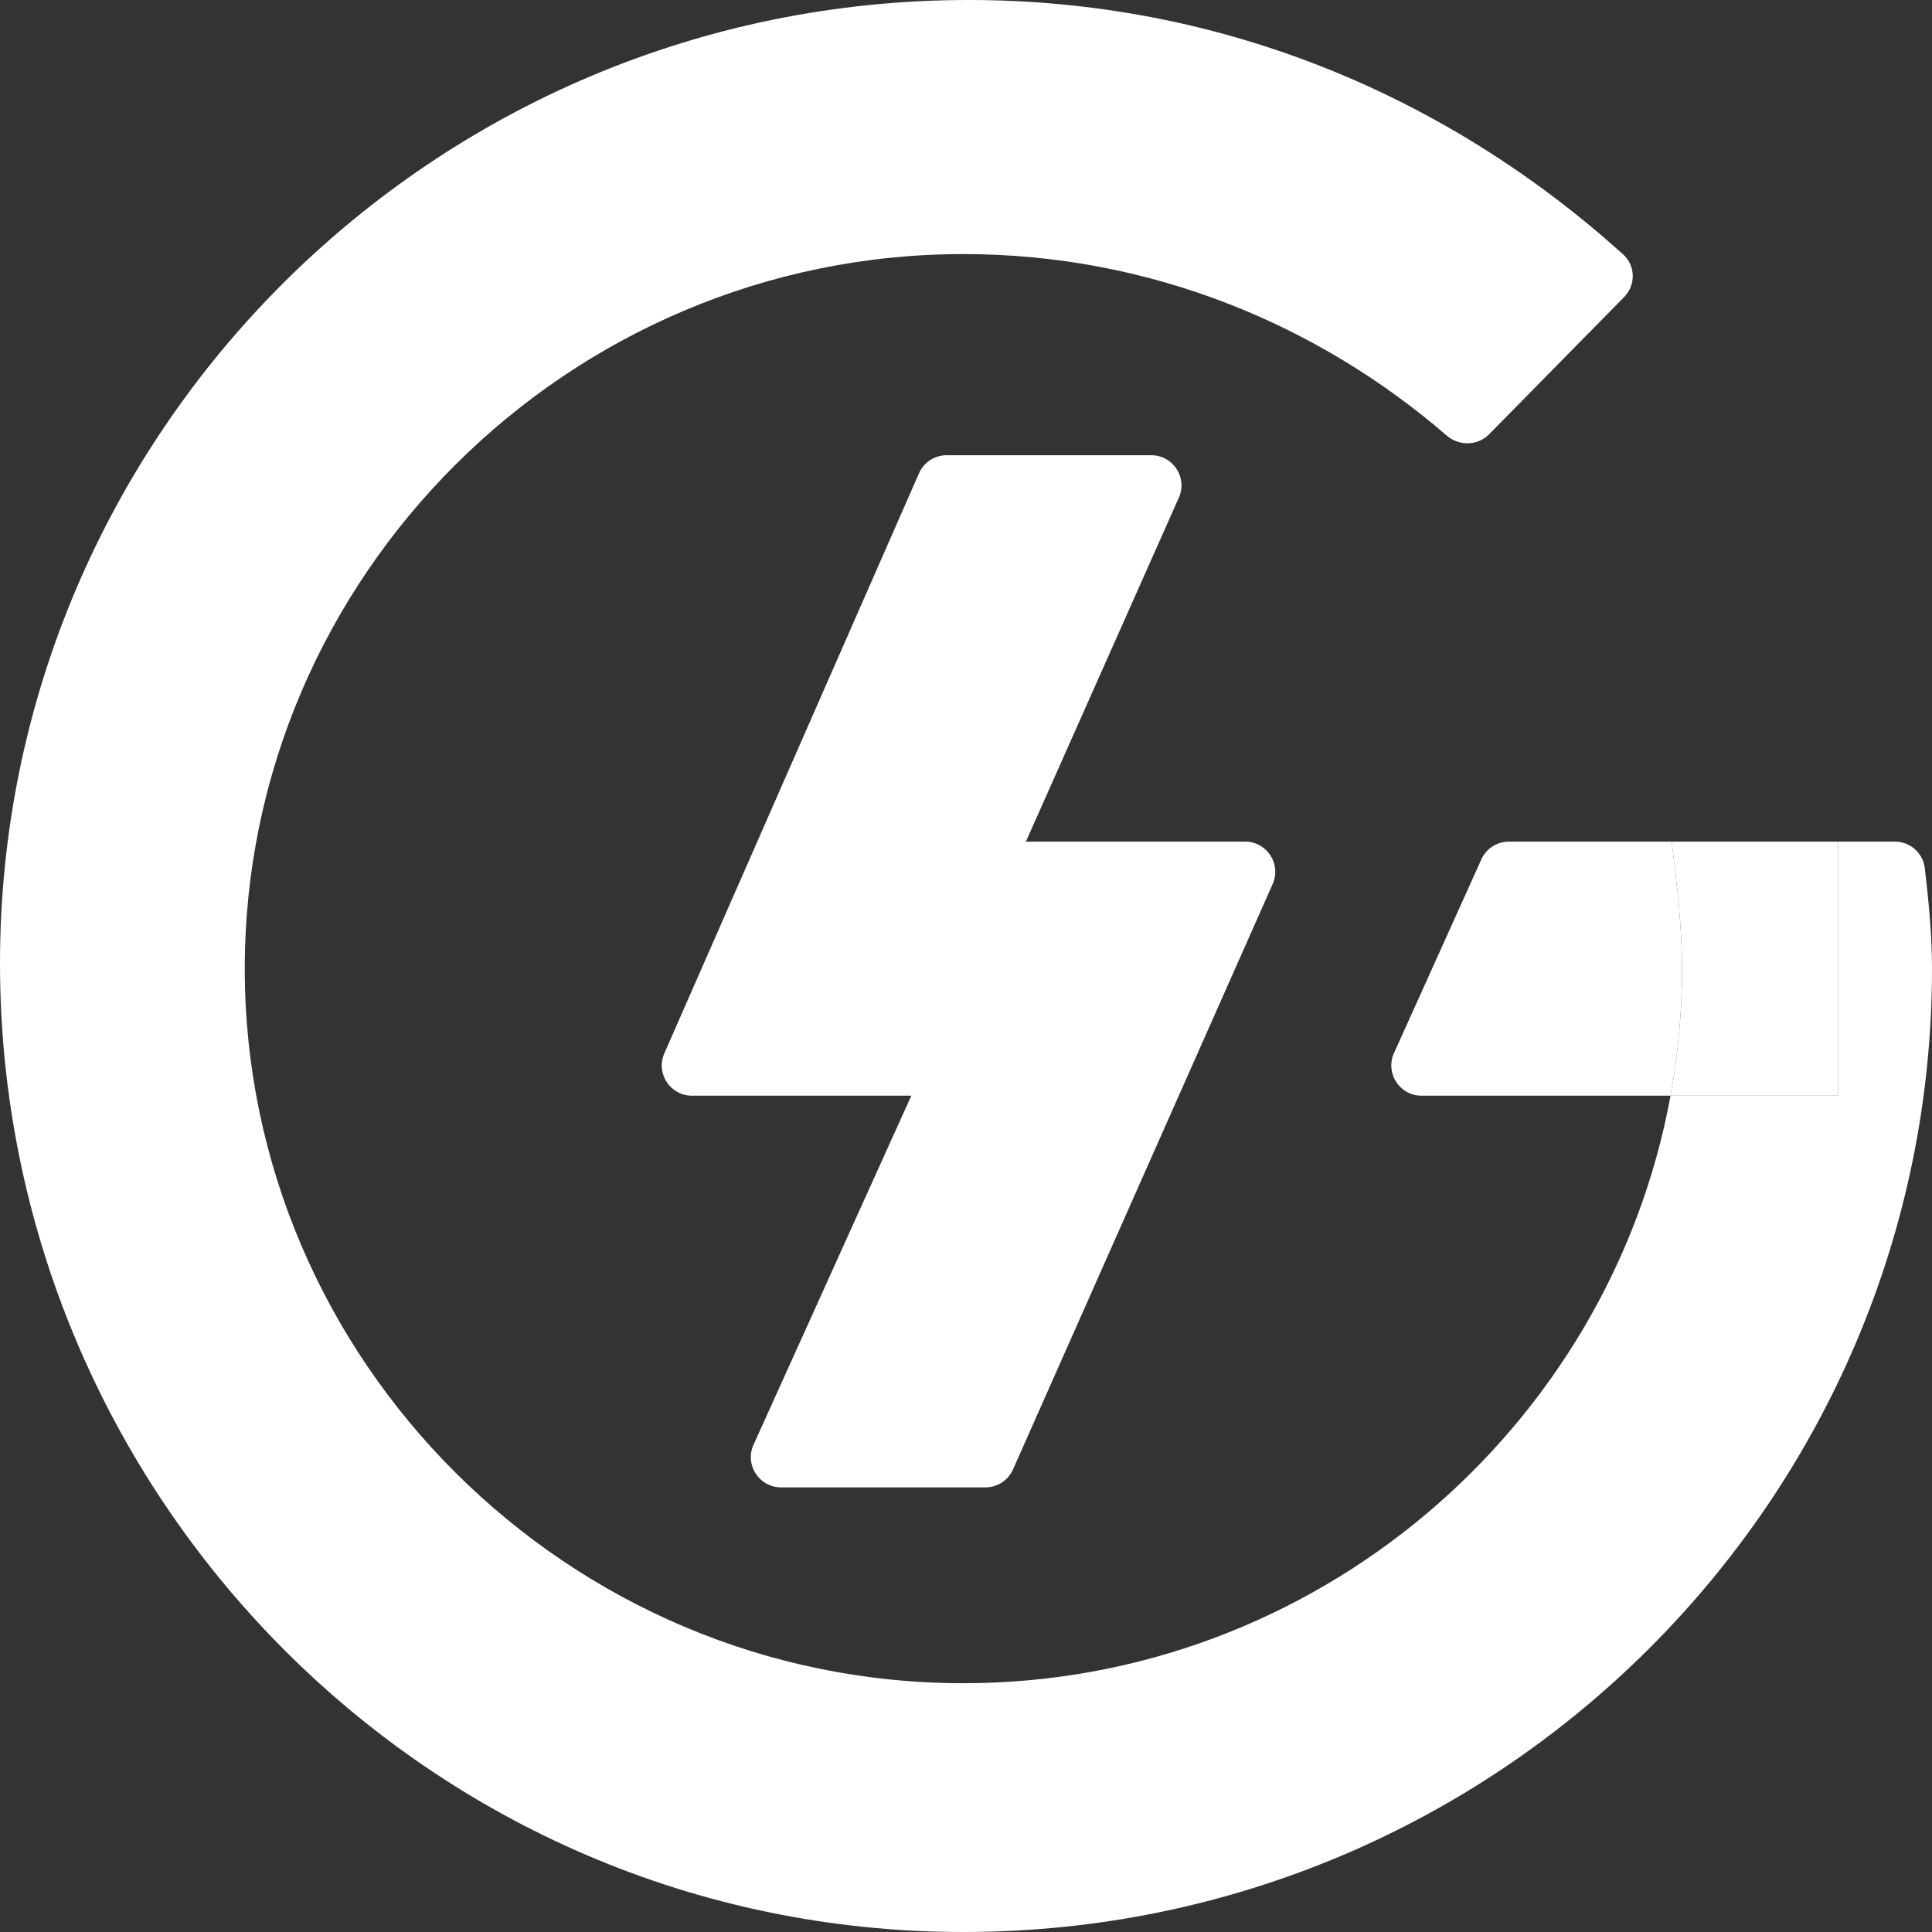 <svg width="128" height="128" viewBox="0 0 128 128" fill="none" xmlns="http://www.w3.org/2000/svg">
<rect x="0" y="0" width="128" height="128" fill="#333333" stroke="none"/>
<path d="M49.923 95.719C49.325 97.042 50.293 98.542 51.746 98.542H65.287C66.078 98.542 66.794 98.076 67.115 97.353L84.317 58.57C84.903 57.247 83.935 55.759 82.488 55.759H67.968L78.102 32.972C78.69 31.649 77.722 30.159 76.275 30.159H62.719C61.925 30.159 61.206 30.628 60.887 31.355L44.013 69.788C43.432 71.109 44.401 72.592 45.844 72.592H60.377L49.923 95.719Z" fill="white"/>
<path fill-rule="evenodd" clip-rule="evenodd" d="M125.541 55.759L121.79 55.759H99.966C99.18 55.759 98.466 56.22 98.143 56.937L92.356 69.77C91.759 71.093 92.727 72.592 94.179 72.592H110.677C106.651 94.594 87.15 111.518 63.828 111.518C37.606 111.518 16.216 90.126 16.216 64.175C16.216 38.225 37.606 16.833 63.828 16.833C76.218 16.833 87.375 21.531 95.844 28.855C96.665 29.565 97.9 29.542 98.661 28.769L107.602 19.681C108.384 18.886 108.367 17.602 107.538 16.855C95.996 6.441 81.035 0 64.172 0C28.636 0 0 28.756 0 63.825C0 98.893 28.291 128 63.828 128C99.364 128 128 99.244 128 64.175C128 61.955 127.784 59.735 127.523 57.515C127.405 56.512 126.551 55.759 125.541 55.759ZM110.677 72.592H121.79V55.759L110.749 55.759C111.094 58.564 111.439 61.37 111.439 64.175C111.439 67.044 111.178 69.857 110.677 72.592Z" fill="white"/>
<path d="M110.749 55.759C111.094 58.564 111.439 61.37 111.439 64.175C111.439 67.044 111.178 69.857 110.677 72.592H121.79V55.759L110.749 55.759Z" fill="white"/>
</svg>
